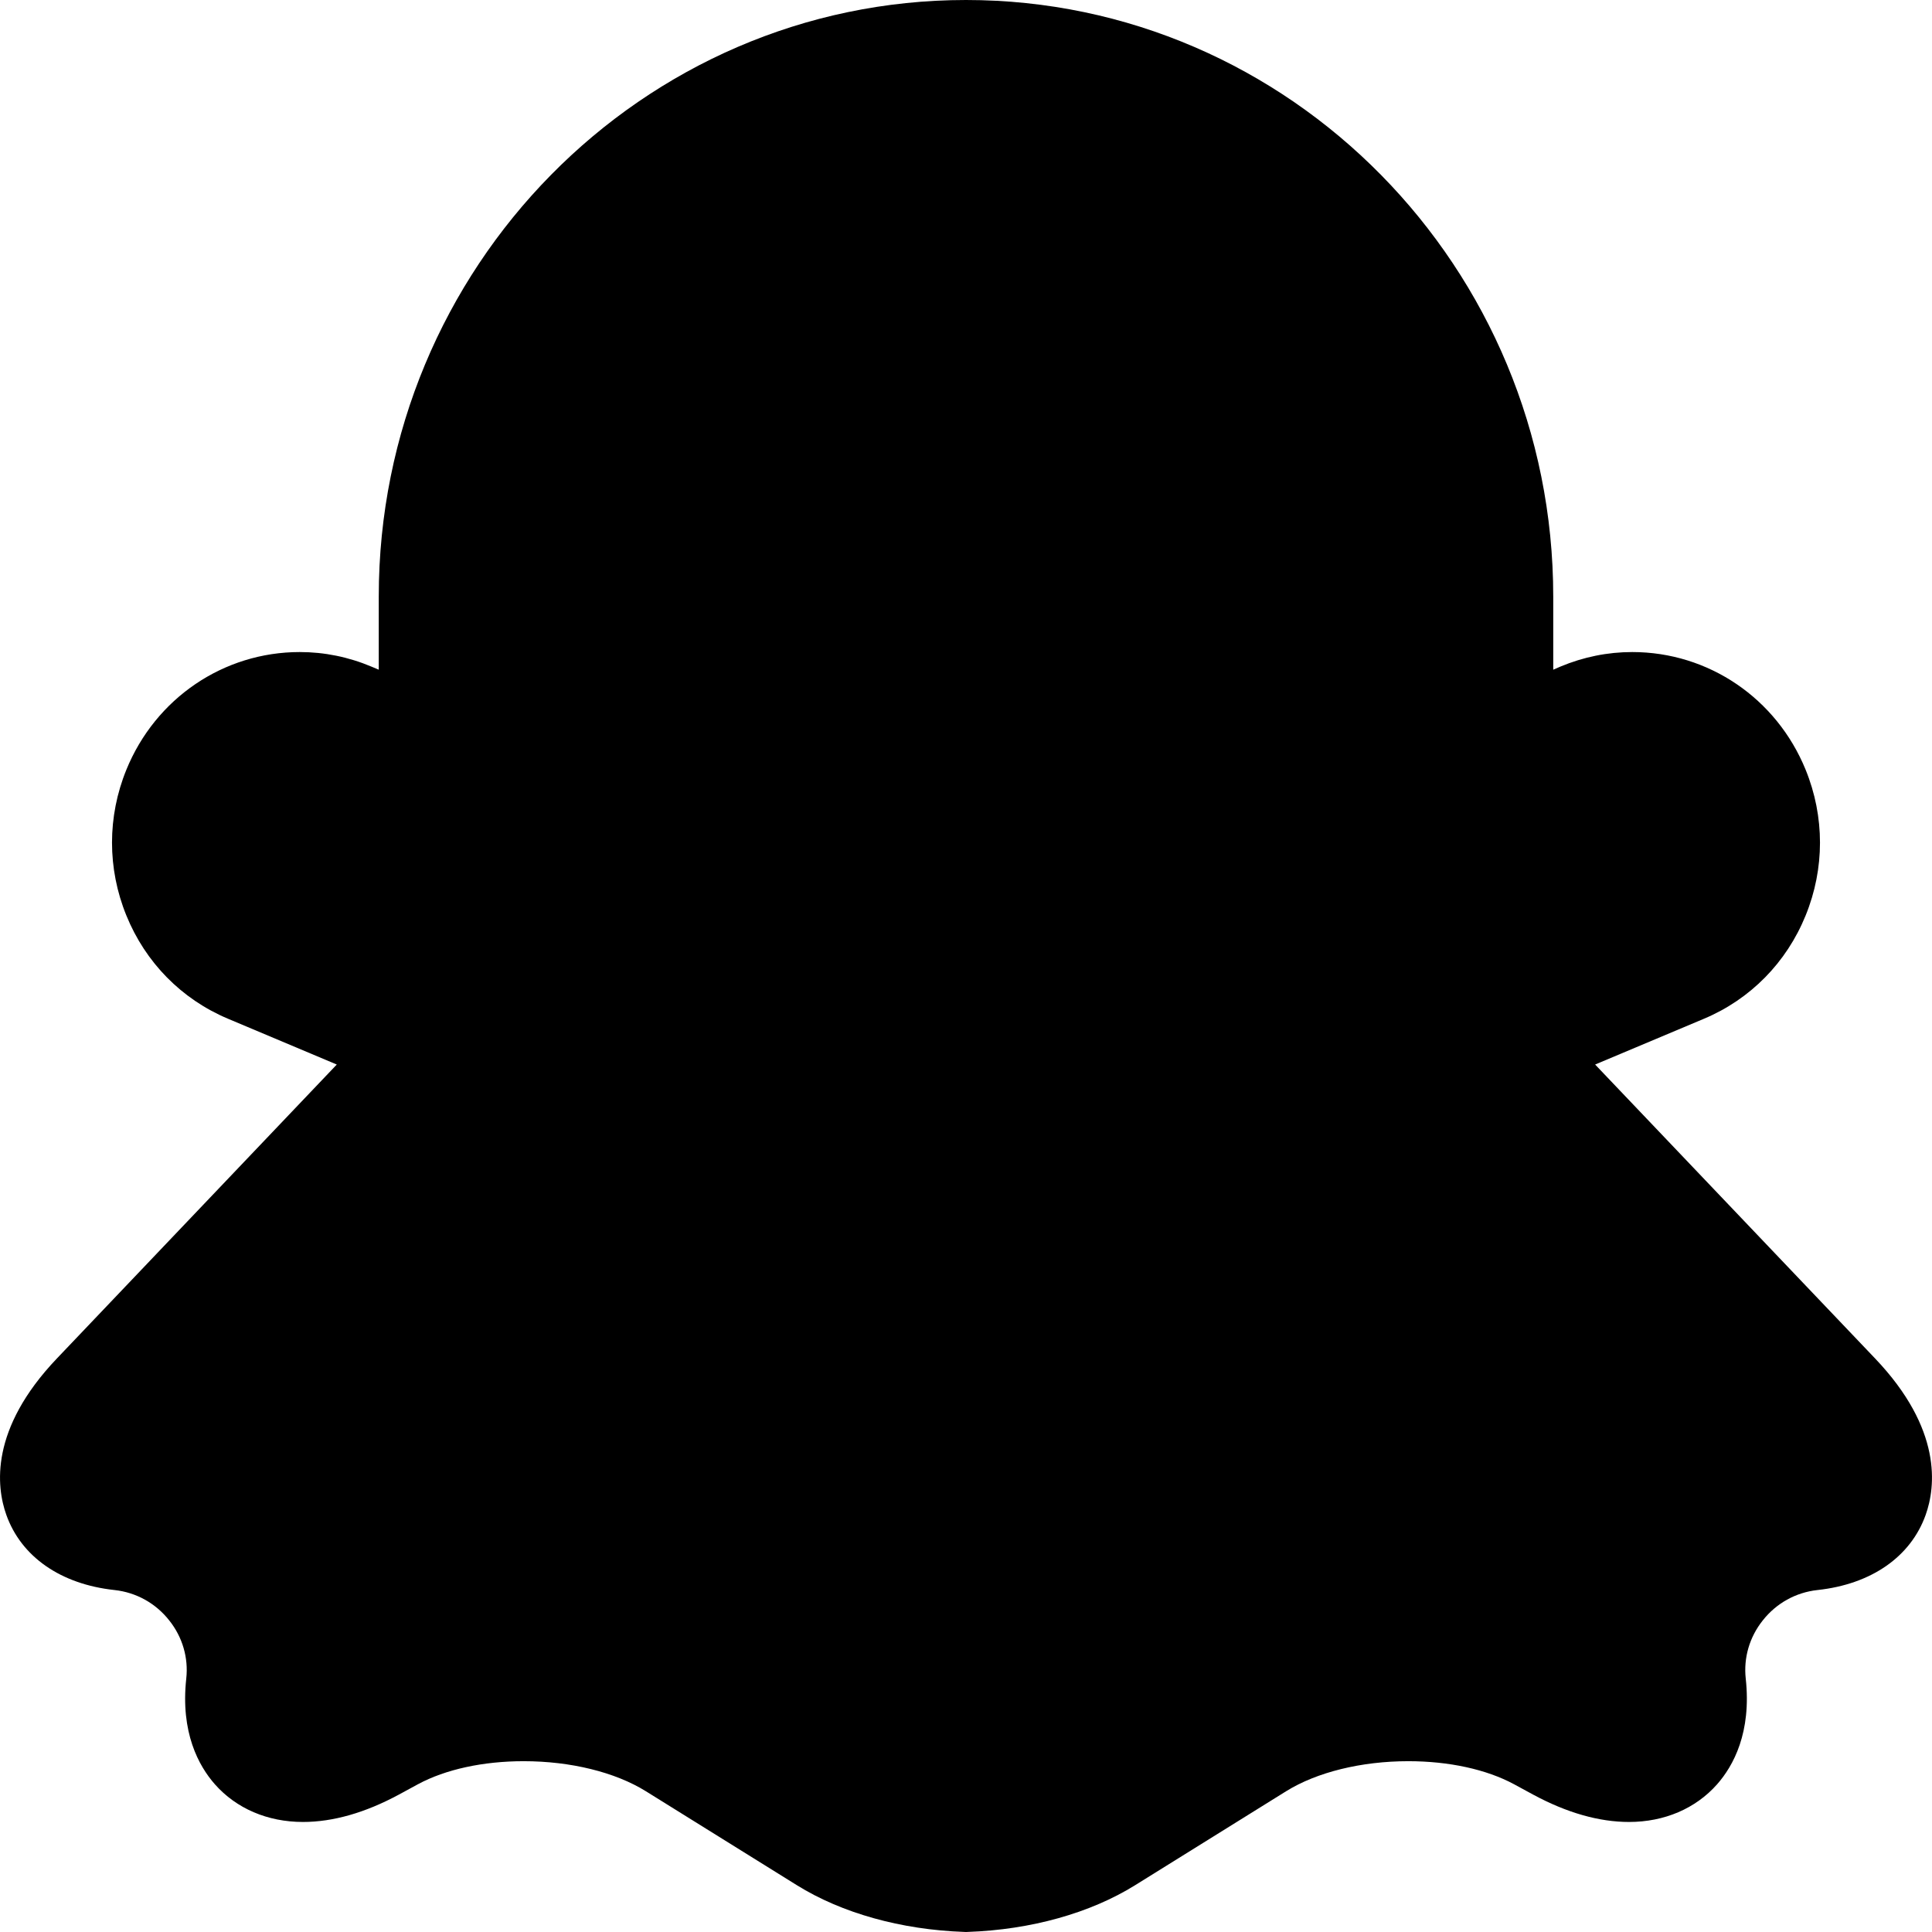 <?xml version="1.0" encoding="UTF-8"?>
<svg width="22px" height="22px" viewBox="0 0 22 22" version="1.1" xmlns="http://www.w3.org/2000/svg" xmlns:xlink="http://www.w3.org/1999/xlink">
    <title>social_snapchat</title>
    <g id="Symbols" stroke="none" stroke-width="1" fill="none" fill-rule="evenodd">
        <g id="header+sign" transform="translate(-1246, -39)" fill="#000000" fill-rule="nonzero">
            <g id="Group-3" transform="translate(1113, 39)">
                <g id="social_snapchat" transform="translate(133, 0)">
                    <path d="M21.352,15.469 L18.164,12.122 L19.405,11.6 C19.932,11.378 20.343,10.961 20.561,10.425 C20.779,9.89 20.779,9.3 20.561,8.765 C20.229,7.951 19.454,7.425 18.587,7.425 C18.306,7.425 18.031,7.481 17.77,7.59 L17.687,7.626 L17.687,6.793 C17.687,3.048 14.687,0 11,0 C7.313,0 4.313,3.048 4.313,6.793 L4.313,7.626 L4.23,7.591 C3.969,7.481 3.694,7.425 3.413,7.425 C2.546,7.425 1.771,7.951 1.439,8.765 C1.221,9.3 1.221,9.89 1.439,10.425 C1.657,10.961 2.068,11.378 2.595,11.6 L3.835,12.122 L0.648,15.469 C-0.119,16.274 -0.042,16.93 0.072,17.25 C0.242,17.727 0.691,18.04 1.304,18.106 C1.551,18.133 1.773,18.256 1.928,18.453 C2.078,18.642 2.147,18.877 2.121,19.114 C2.054,19.728 2.262,20.108 2.447,20.318 C2.691,20.594 3.047,20.747 3.45,20.747 C3.792,20.747 4.159,20.642 4.541,20.436 L4.76,20.317 C5.074,20.148 5.501,20.055 5.963,20.055 C6.498,20.055 7.006,20.18 7.356,20.398 L9.074,21.467 C9.585,21.785 10.261,21.974 10.978,21.999 C10.985,22 10.993,22 11,22 C11.007,22 11.015,22 11.022,21.999 C11.739,21.974 12.415,21.785 12.926,21.467 L14.644,20.398 C14.994,20.18 15.502,20.055 16.037,20.055 C16.499,20.055 16.926,20.148 17.24,20.317 L17.459,20.436 C17.841,20.642 18.208,20.747 18.55,20.747 L18.55,20.747 C18.953,20.747 19.309,20.594 19.553,20.318 C19.738,20.108 19.946,19.728 19.879,19.114 C19.853,18.877 19.922,18.642 20.072,18.453 C20.227,18.256 20.449,18.133 20.696,18.106 C21.309,18.04 21.758,17.727 21.928,17.25 C22.042,16.93 22.119,16.274 21.352,15.469 Z" id="Path"></path>
                </g>
            </g>
        </g>
    </g>
</svg>